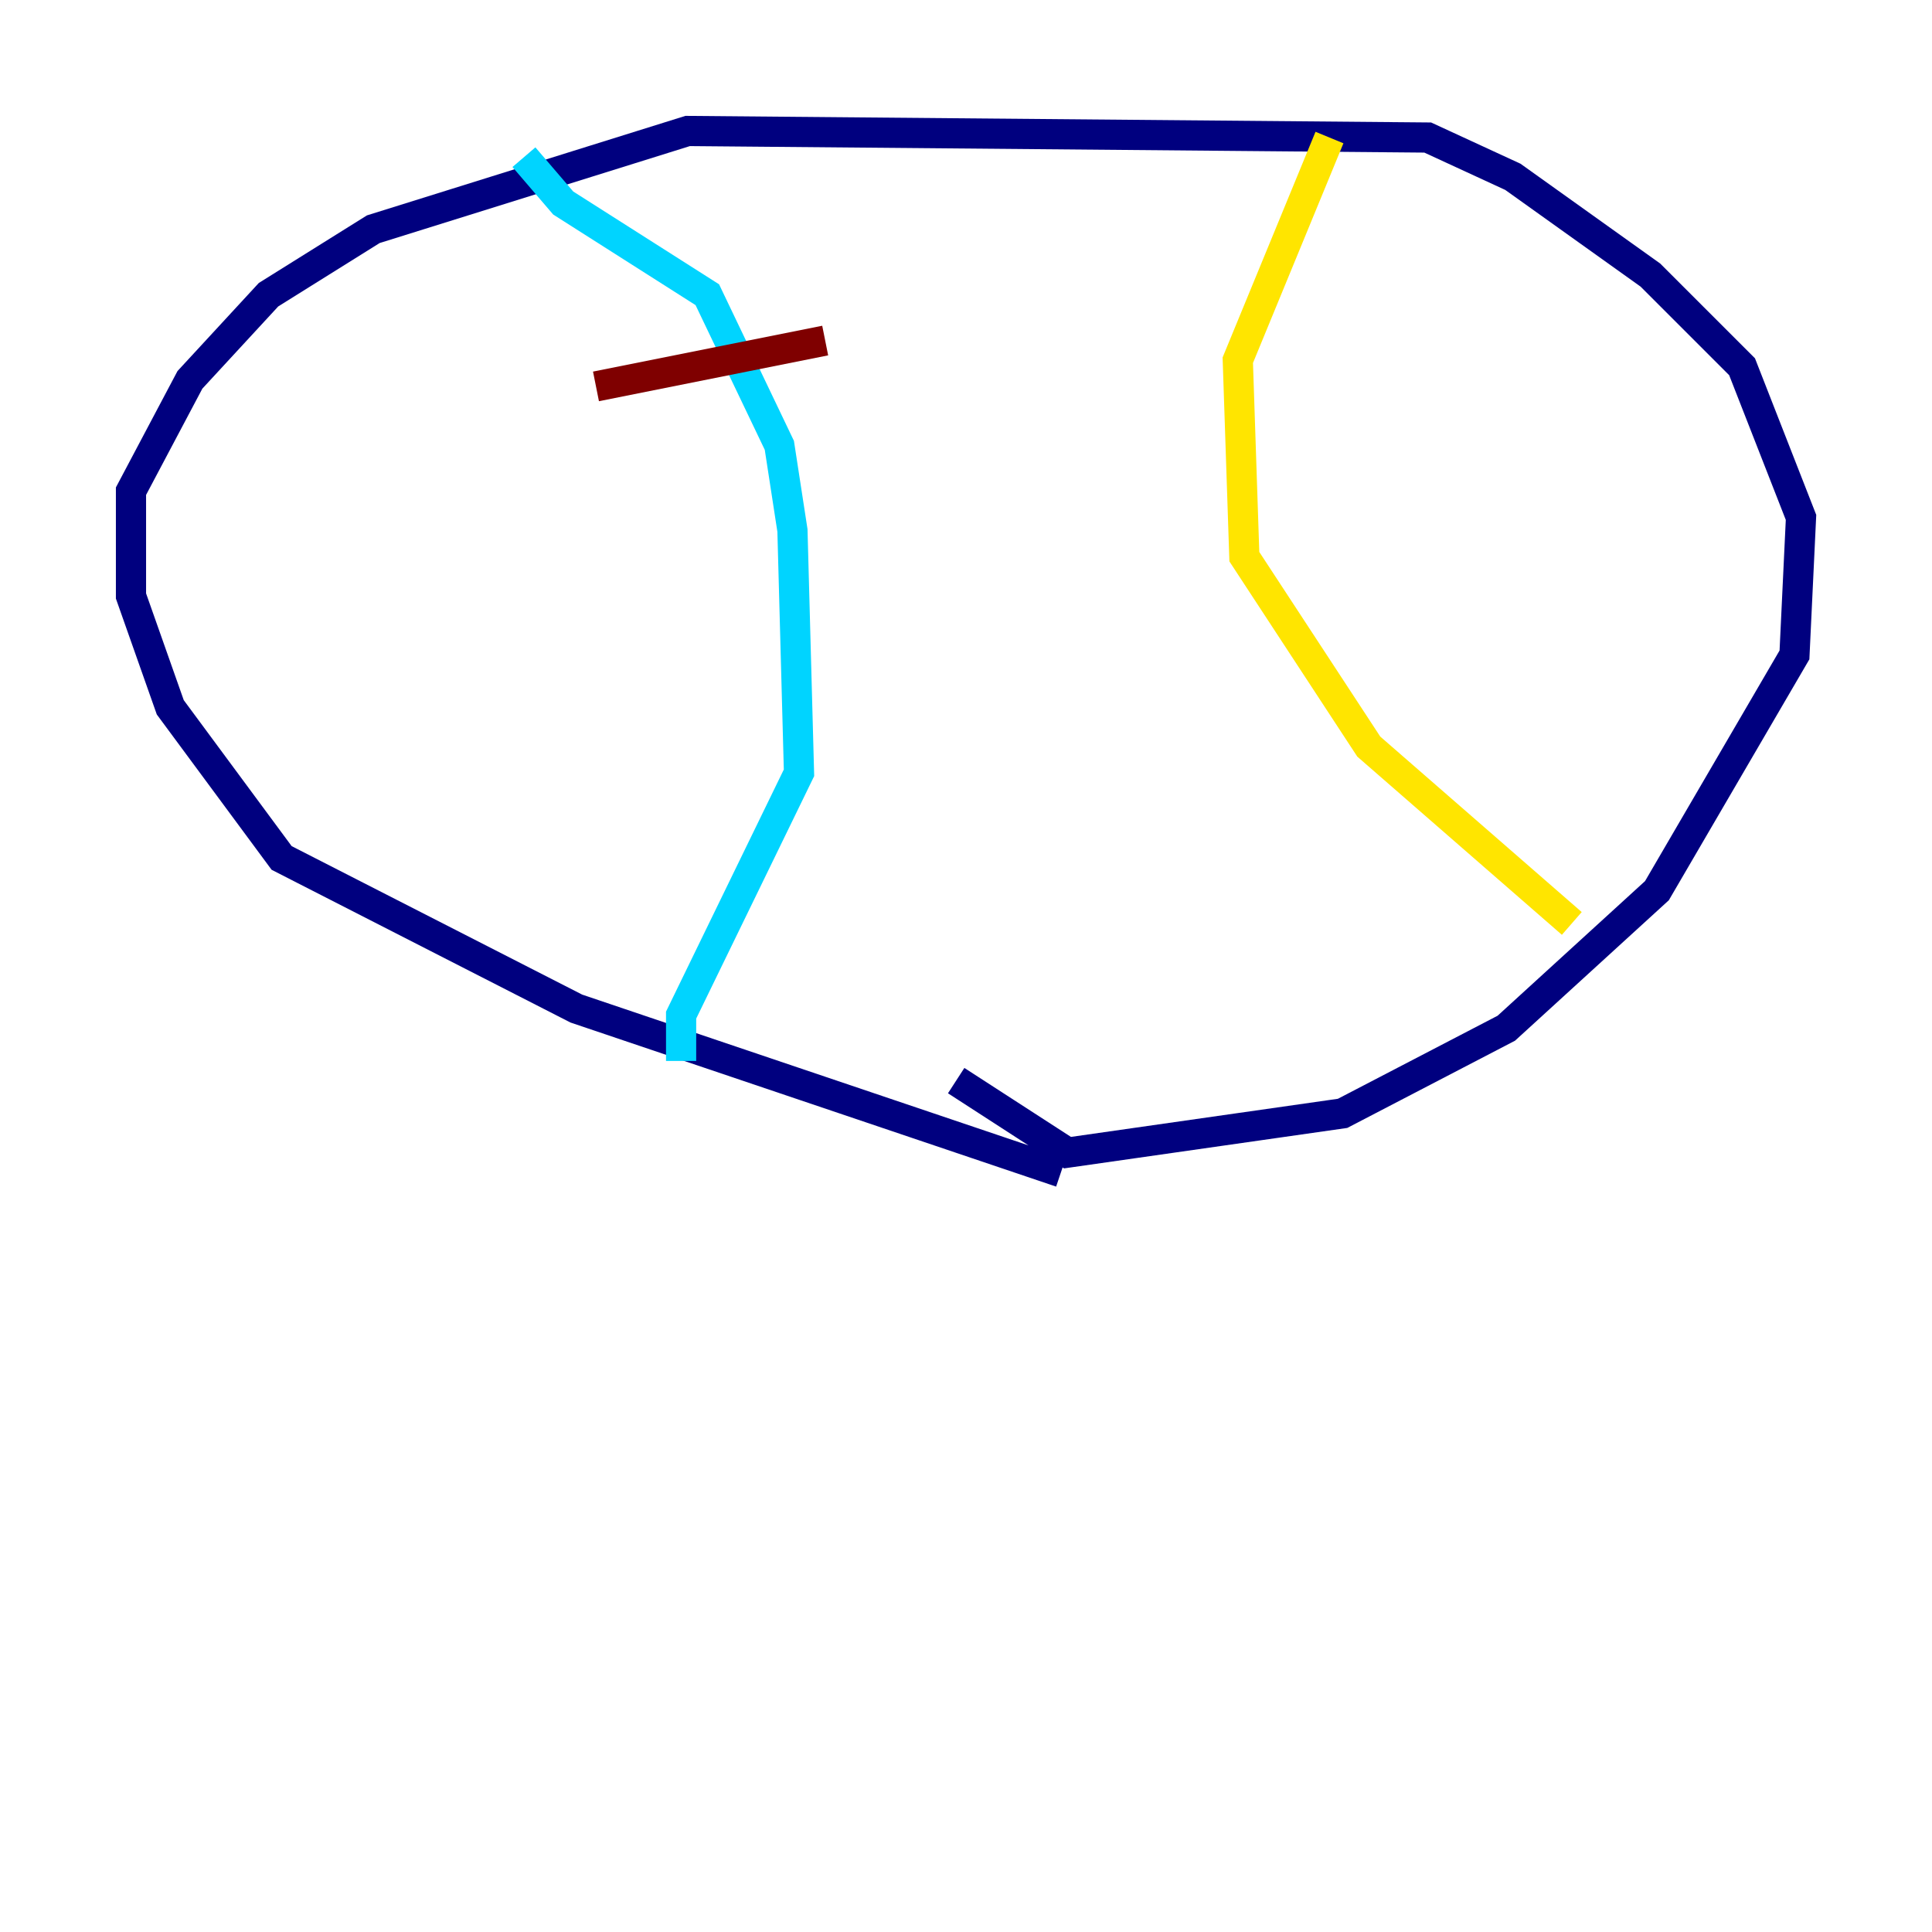 <?xml version="1.0" encoding="utf-8" ?>
<svg baseProfile="tiny" height="128" version="1.2" viewBox="0,0,128,128" width="128" xmlns="http://www.w3.org/2000/svg" xmlns:ev="http://www.w3.org/2001/xml-events" xmlns:xlink="http://www.w3.org/1999/xlink"><defs /><polyline fill="none" points="70.291,77.668 38.183,66.82 18.658,56.841 11.281,46.861 8.678,39.485 8.678,32.542 12.583,25.166 17.79,19.525 24.732,15.186 45.559,8.678 94.59,9.112 100.231,11.715 109.342,18.224 115.417,24.298 119.322,34.278 118.888,43.39 109.776,59.01 99.797,68.122 88.949,73.763 70.725,76.366 63.349,71.593" stroke="#00007f" stroke-width="2" /><polyline fill="none" points="34.712,10.414 37.315,13.451 46.861,19.525 51.634,29.505 52.502,35.146 52.936,51.2 45.125,67.254 45.125,70.291" stroke="#00d4ff" stroke-width="2" /><polyline fill="none" points="88.081,9.112 82.007,23.864 82.441,36.881 90.685,49.464 104.136,61.18" stroke="#ffe500" stroke-width="2" /><polyline fill="none" points="39.485,25.6 54.671,22.563" stroke="#7f0000" stroke-width="2" /></svg>